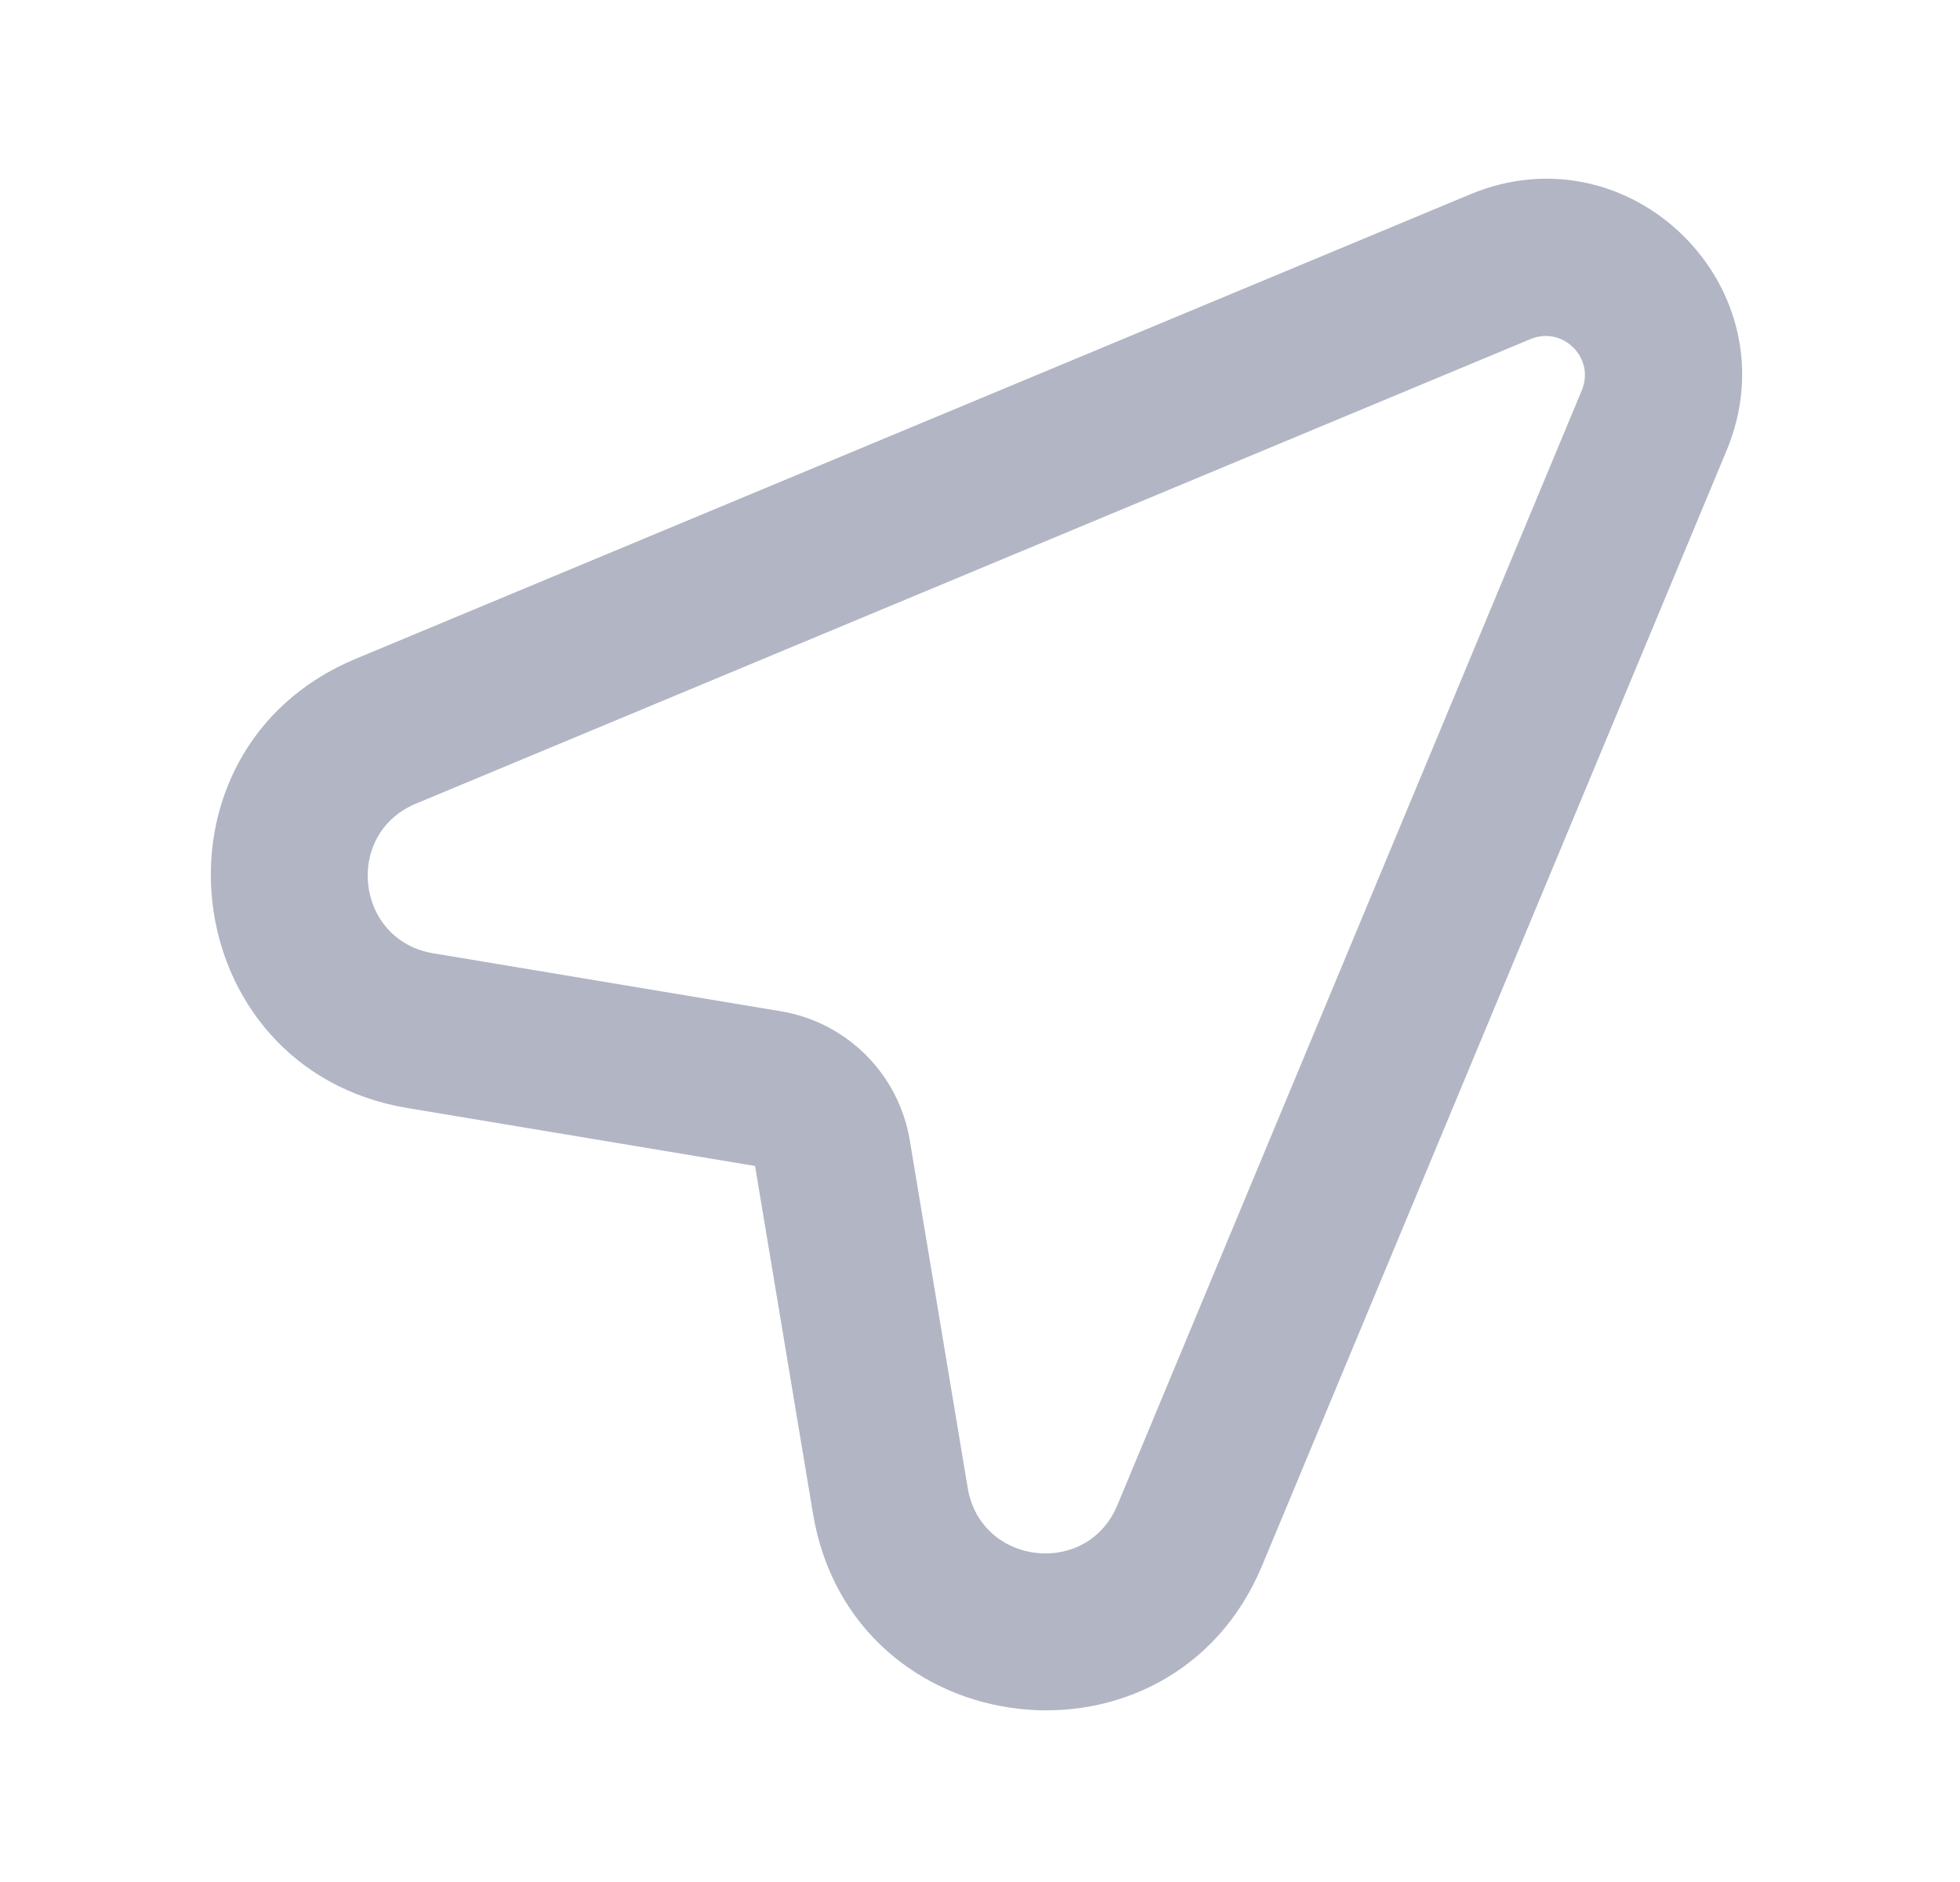 <svg width="25" height="24" viewBox="0 0 25 24" fill="none" xmlns="http://www.w3.org/2000/svg">
<path fill-rule="evenodd" clip-rule="evenodd" d="M18.753 2.478C20.813 1.62 22.881 3.687 22.022 5.747L16.099 19.964C14.94 22.744 10.865 22.274 10.37 19.303L9.631 14.869L5.197 14.13C2.226 13.635 1.756 9.56 4.536 8.402L18.753 2.478ZM20.176 4.978C20.348 4.566 19.934 4.153 19.522 4.324L5.306 10.248C4.379 10.634 4.535 11.992 5.526 12.157L9.96 12.896C10.803 13.037 11.463 13.697 11.604 14.54L12.343 18.974C12.508 19.965 13.866 20.121 14.252 19.195L20.176 4.978Z" fill="#B1B5C4"/>
</svg>
